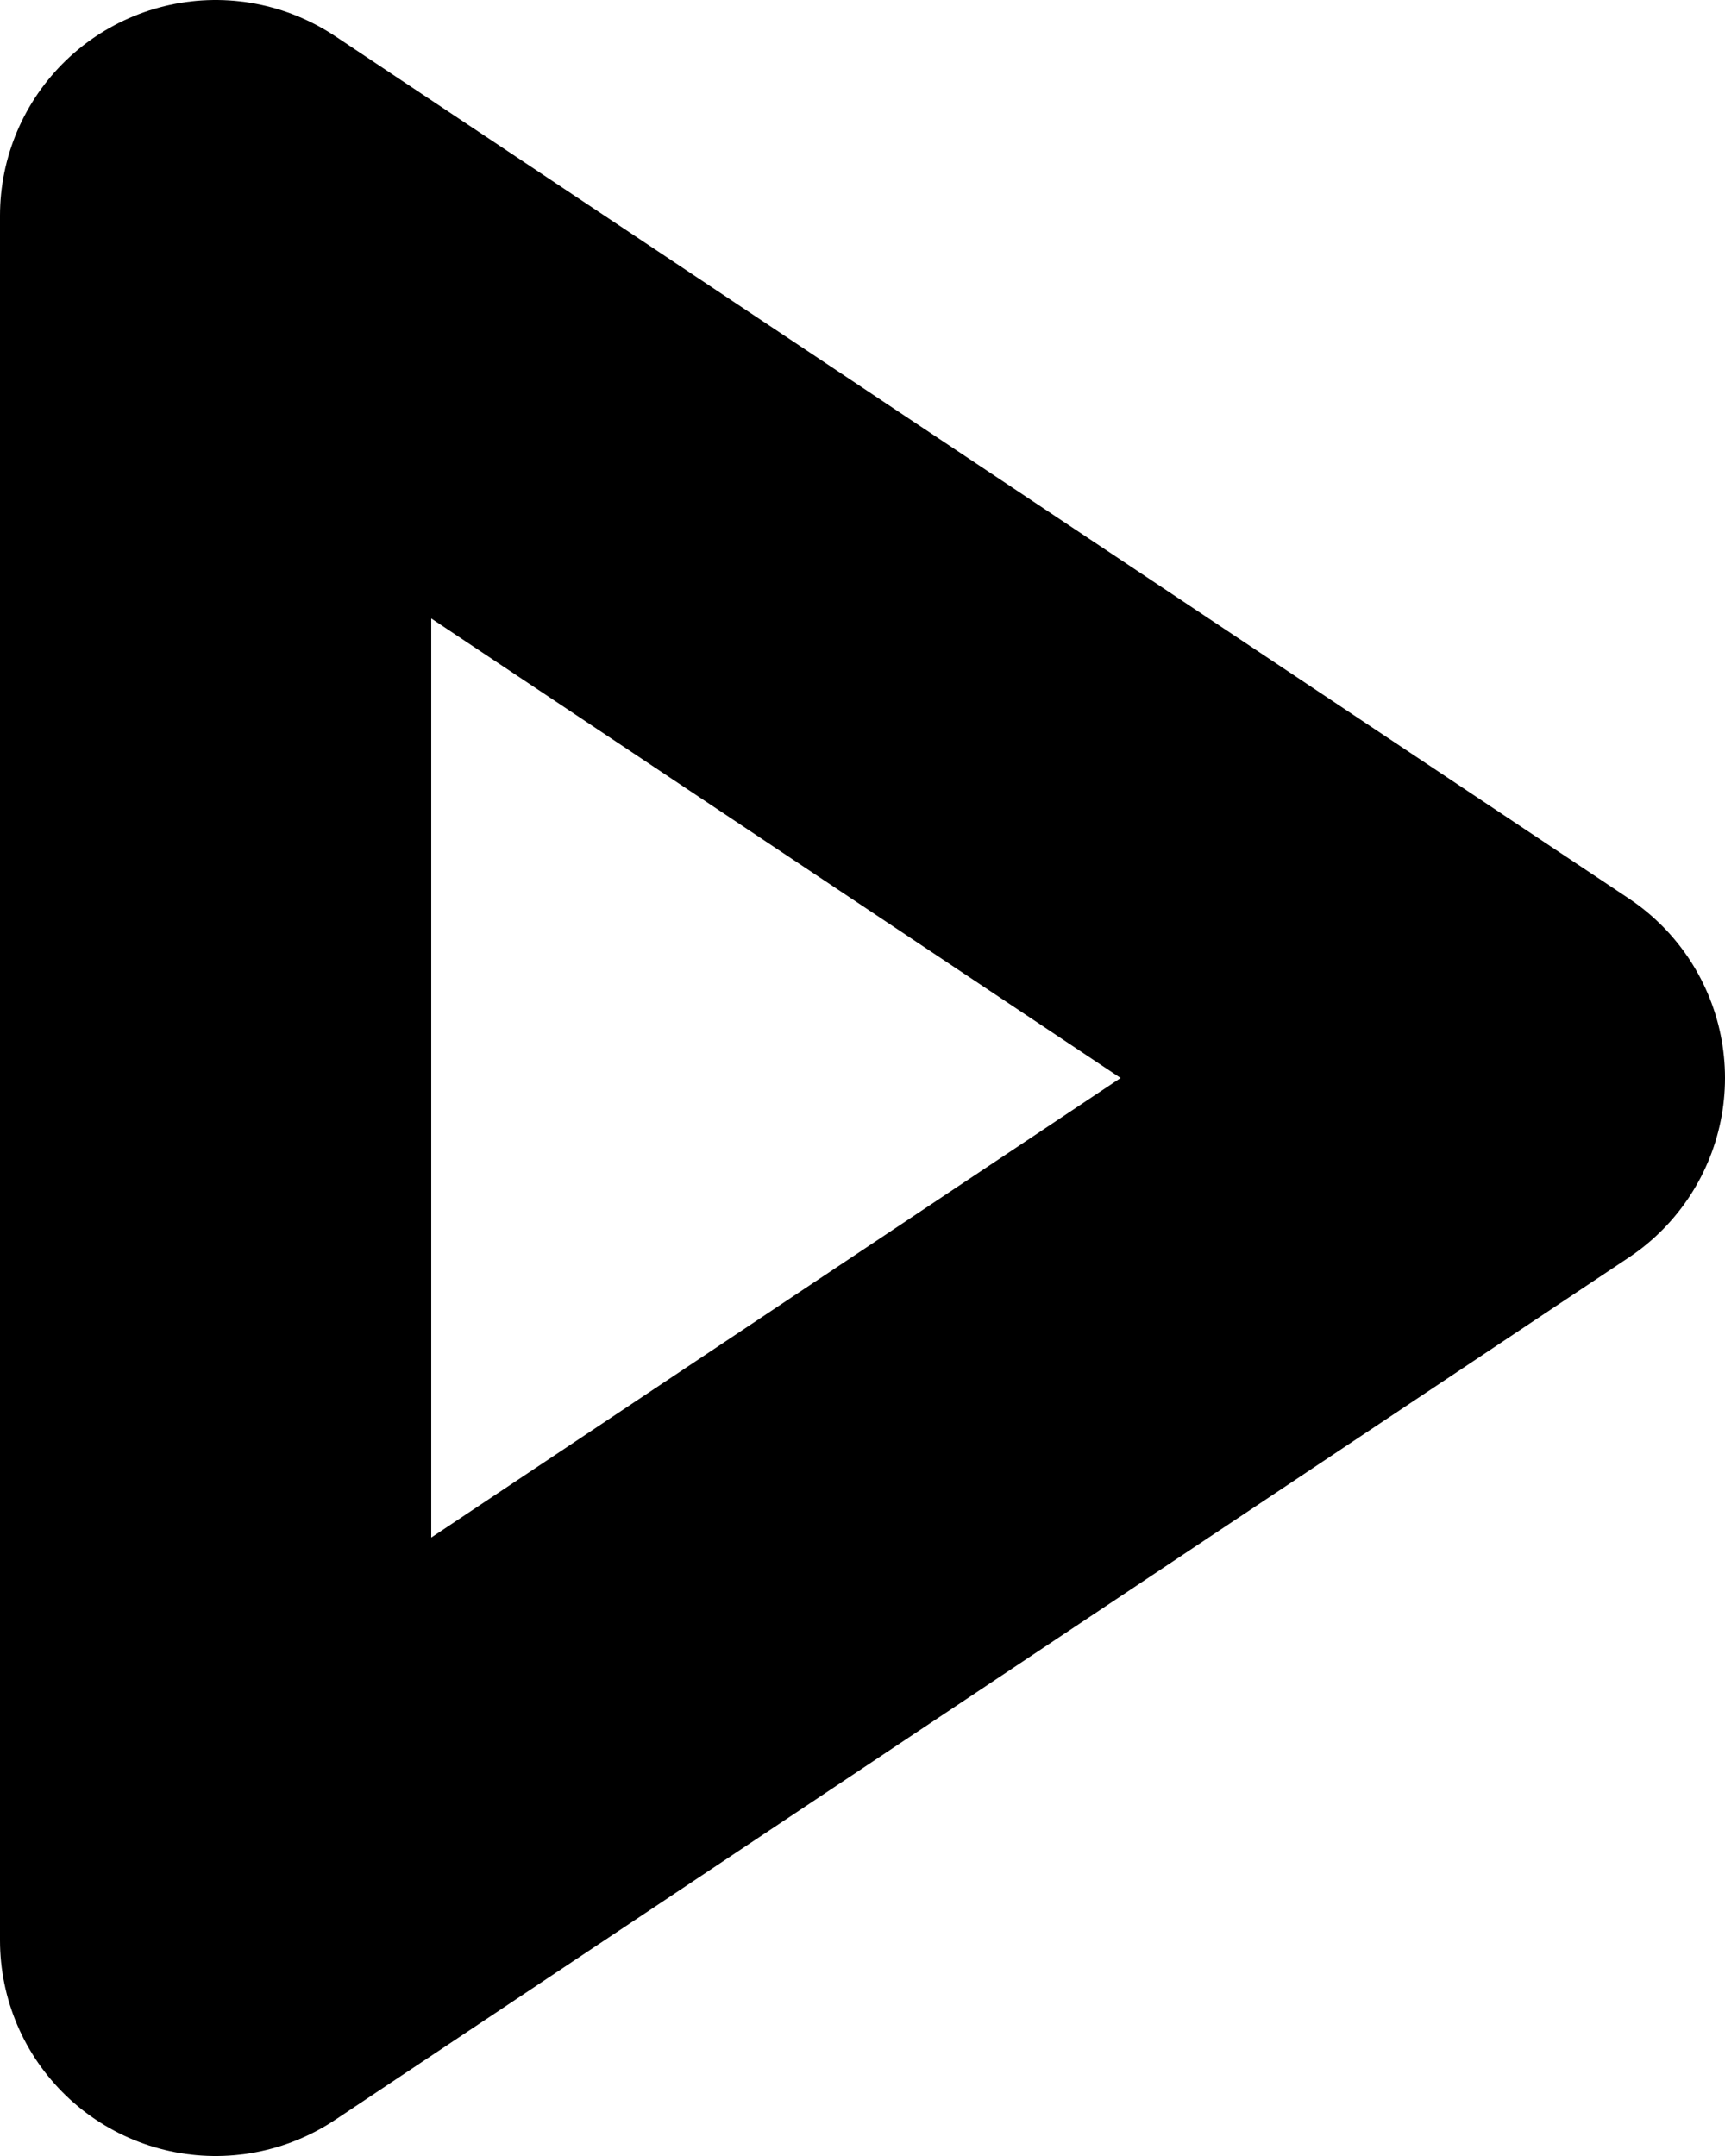 <svg width="8" height="10" viewBox="0 0 8 10" fill="none" xmlns="http://www.w3.org/2000/svg">
<path d="M7 5L1 1V9L7 5Z" stroke="black" stroke-width="2" stroke-linecap="round" stroke-linejoin="round"/>
</svg>
